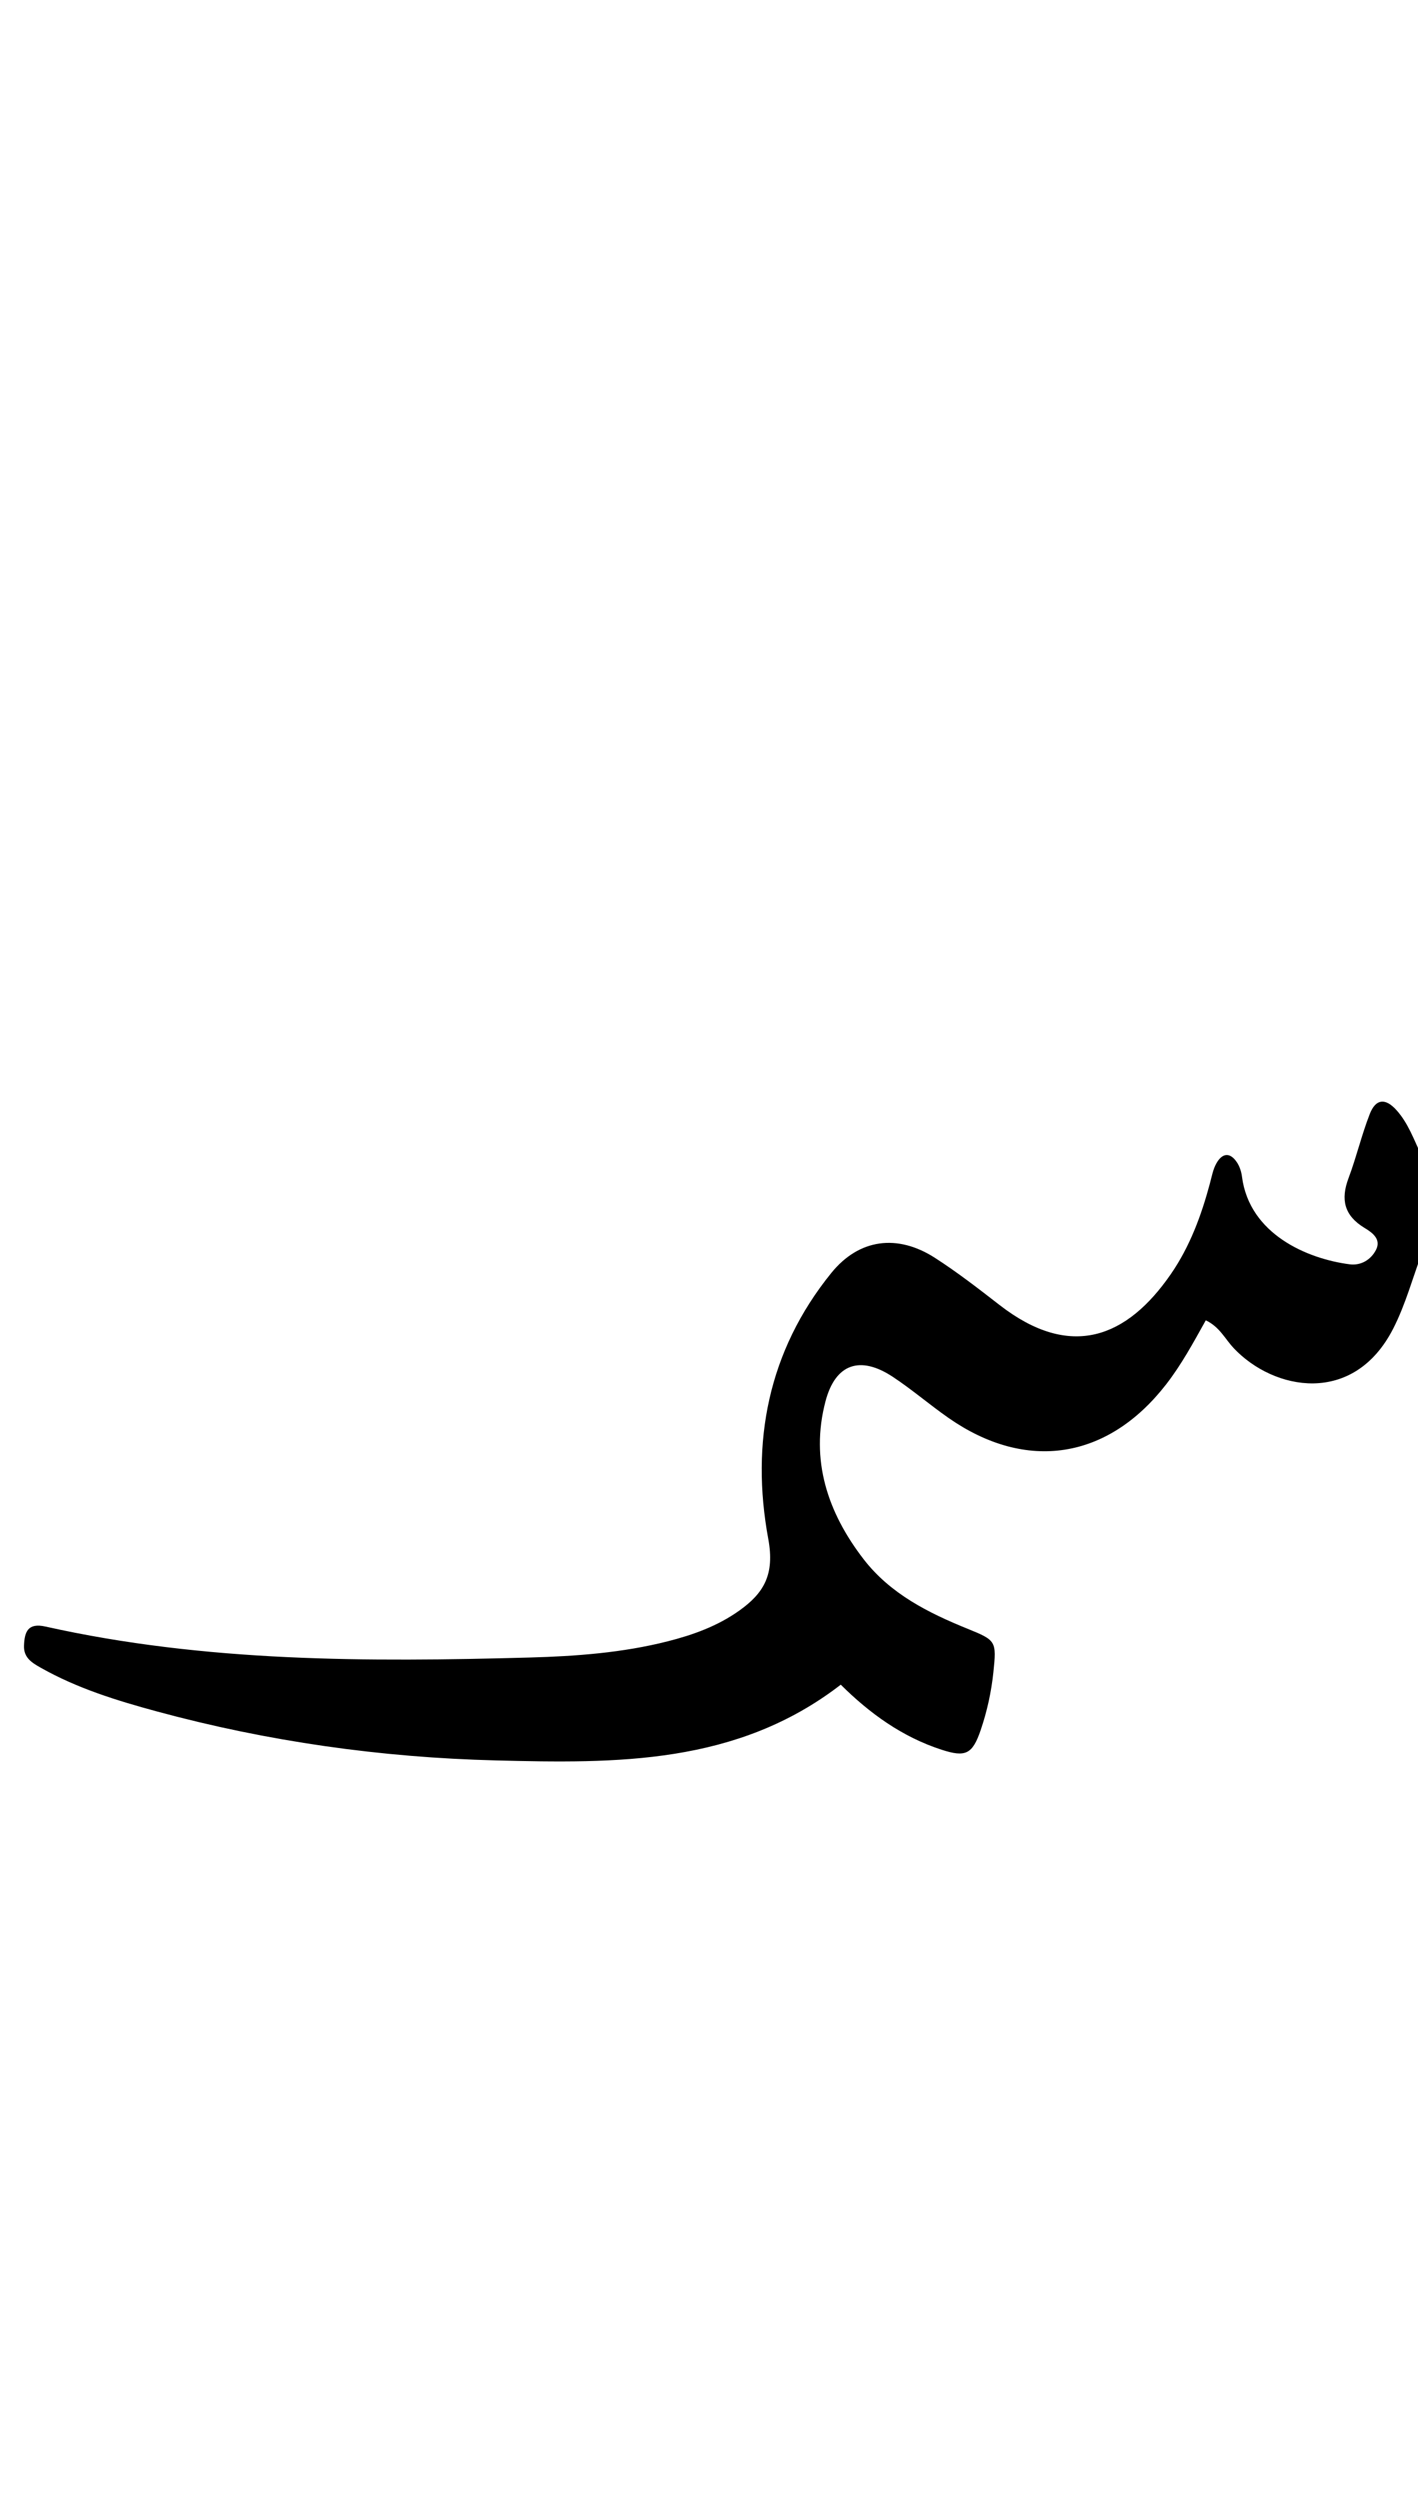 <svg version="1.1" id="Layer_1" xmlns="http://www.w3.org/2000/svg" xmlns:xlink="http://www.w3.org/1999/xlink" x="0px" y="0px"
	 width="100%" viewBox="0 0 336 592" enable-background="new 0 0 336 592" xml:space="preserve">
<path fill="#000000" opacity="1" stroke="none" 
	d="
M337,296.531 
	C334.659,302.848 333.037,308.934 330.135,314.614 
	C320.749,332.989 301.804,329.334 292.299,319.226 
	C290.296,317.095 288.991,314.223 285.716,312.667 
	C282.778,317.93 279.956,323.165 276.285,327.881 
	C262.495,345.596 243.255,348.648 224.81,335.821 
	C220.3,332.685 216.118,329.066 211.538,326.044 
	C203.843,320.967 197.951,322.905 195.598,331.871 
	C191.95,345.769 196.111,358.207 204.648,369.255 
	C210.968,377.433 219.943,381.935 229.289,385.721 
	C236.028,388.452 236.167,388.634 235.38,396.066 
	C234.888,400.714 233.891,405.252 232.389,409.671 
	C230.429,415.436 228.802,416.2 223.126,414.362 
	C213.731,411.319 205.992,405.678 199.224,398.952 
	C174.587,417.973 145.989,417.61 117.489,416.891 
	C90.304,416.204 63.472,412.418 37.181,405.292 
	C27.699,402.722 18.304,399.829 9.678,394.953 
	C7.639,393.801 5.586,392.613 5.688,389.74 
	C5.805,386.42 6.605,384.259 10.765,385.187 
	C48.636,393.64 87.086,393.586 125.553,392.521 
	C136.491,392.218 147.494,391.403 158.214,388.685 
	C164.23,387.16 169.993,385.082 175.102,381.464 
	C181.03,377.264 183.598,372.866 182.044,364.434 
	C177.841,341.624 181.975,319.966 196.98,301.456 
	C203.574,293.321 212.673,292.184 221.523,297.867 
	C226.838,301.28 231.859,305.175 236.858,309.051 
	C253.684,322.098 267.016,316.833 277.453,301.701 
	C281.946,295.186 284.658,287.847 286.694,280.242 
	C287.123,278.639 287.425,276.929 288.219,275.512 
	C289.638,272.98 291.522,272.802 293.162,275.364 
	C293.768,276.312 294.145,277.507 294.289,278.633 
	C296.04,292.289 309.796,298.119 319.831,299.409 
	C322.47,299.749 324.857,298.325 326.051,295.978 
	C327.368,293.39 325.047,291.828 323.339,290.793 
	C318.506,287.866 317.629,284.074 319.548,278.974 
	C321.418,274.002 322.631,268.779 324.561,263.834 
	C325.991,260.169 328.276,259.966 330.927,262.924 
	C333.64,265.951 334.998,269.768 336.838,273.694 
	C337,281.354 337,288.708 337,296.531 
z"/>
</svg>